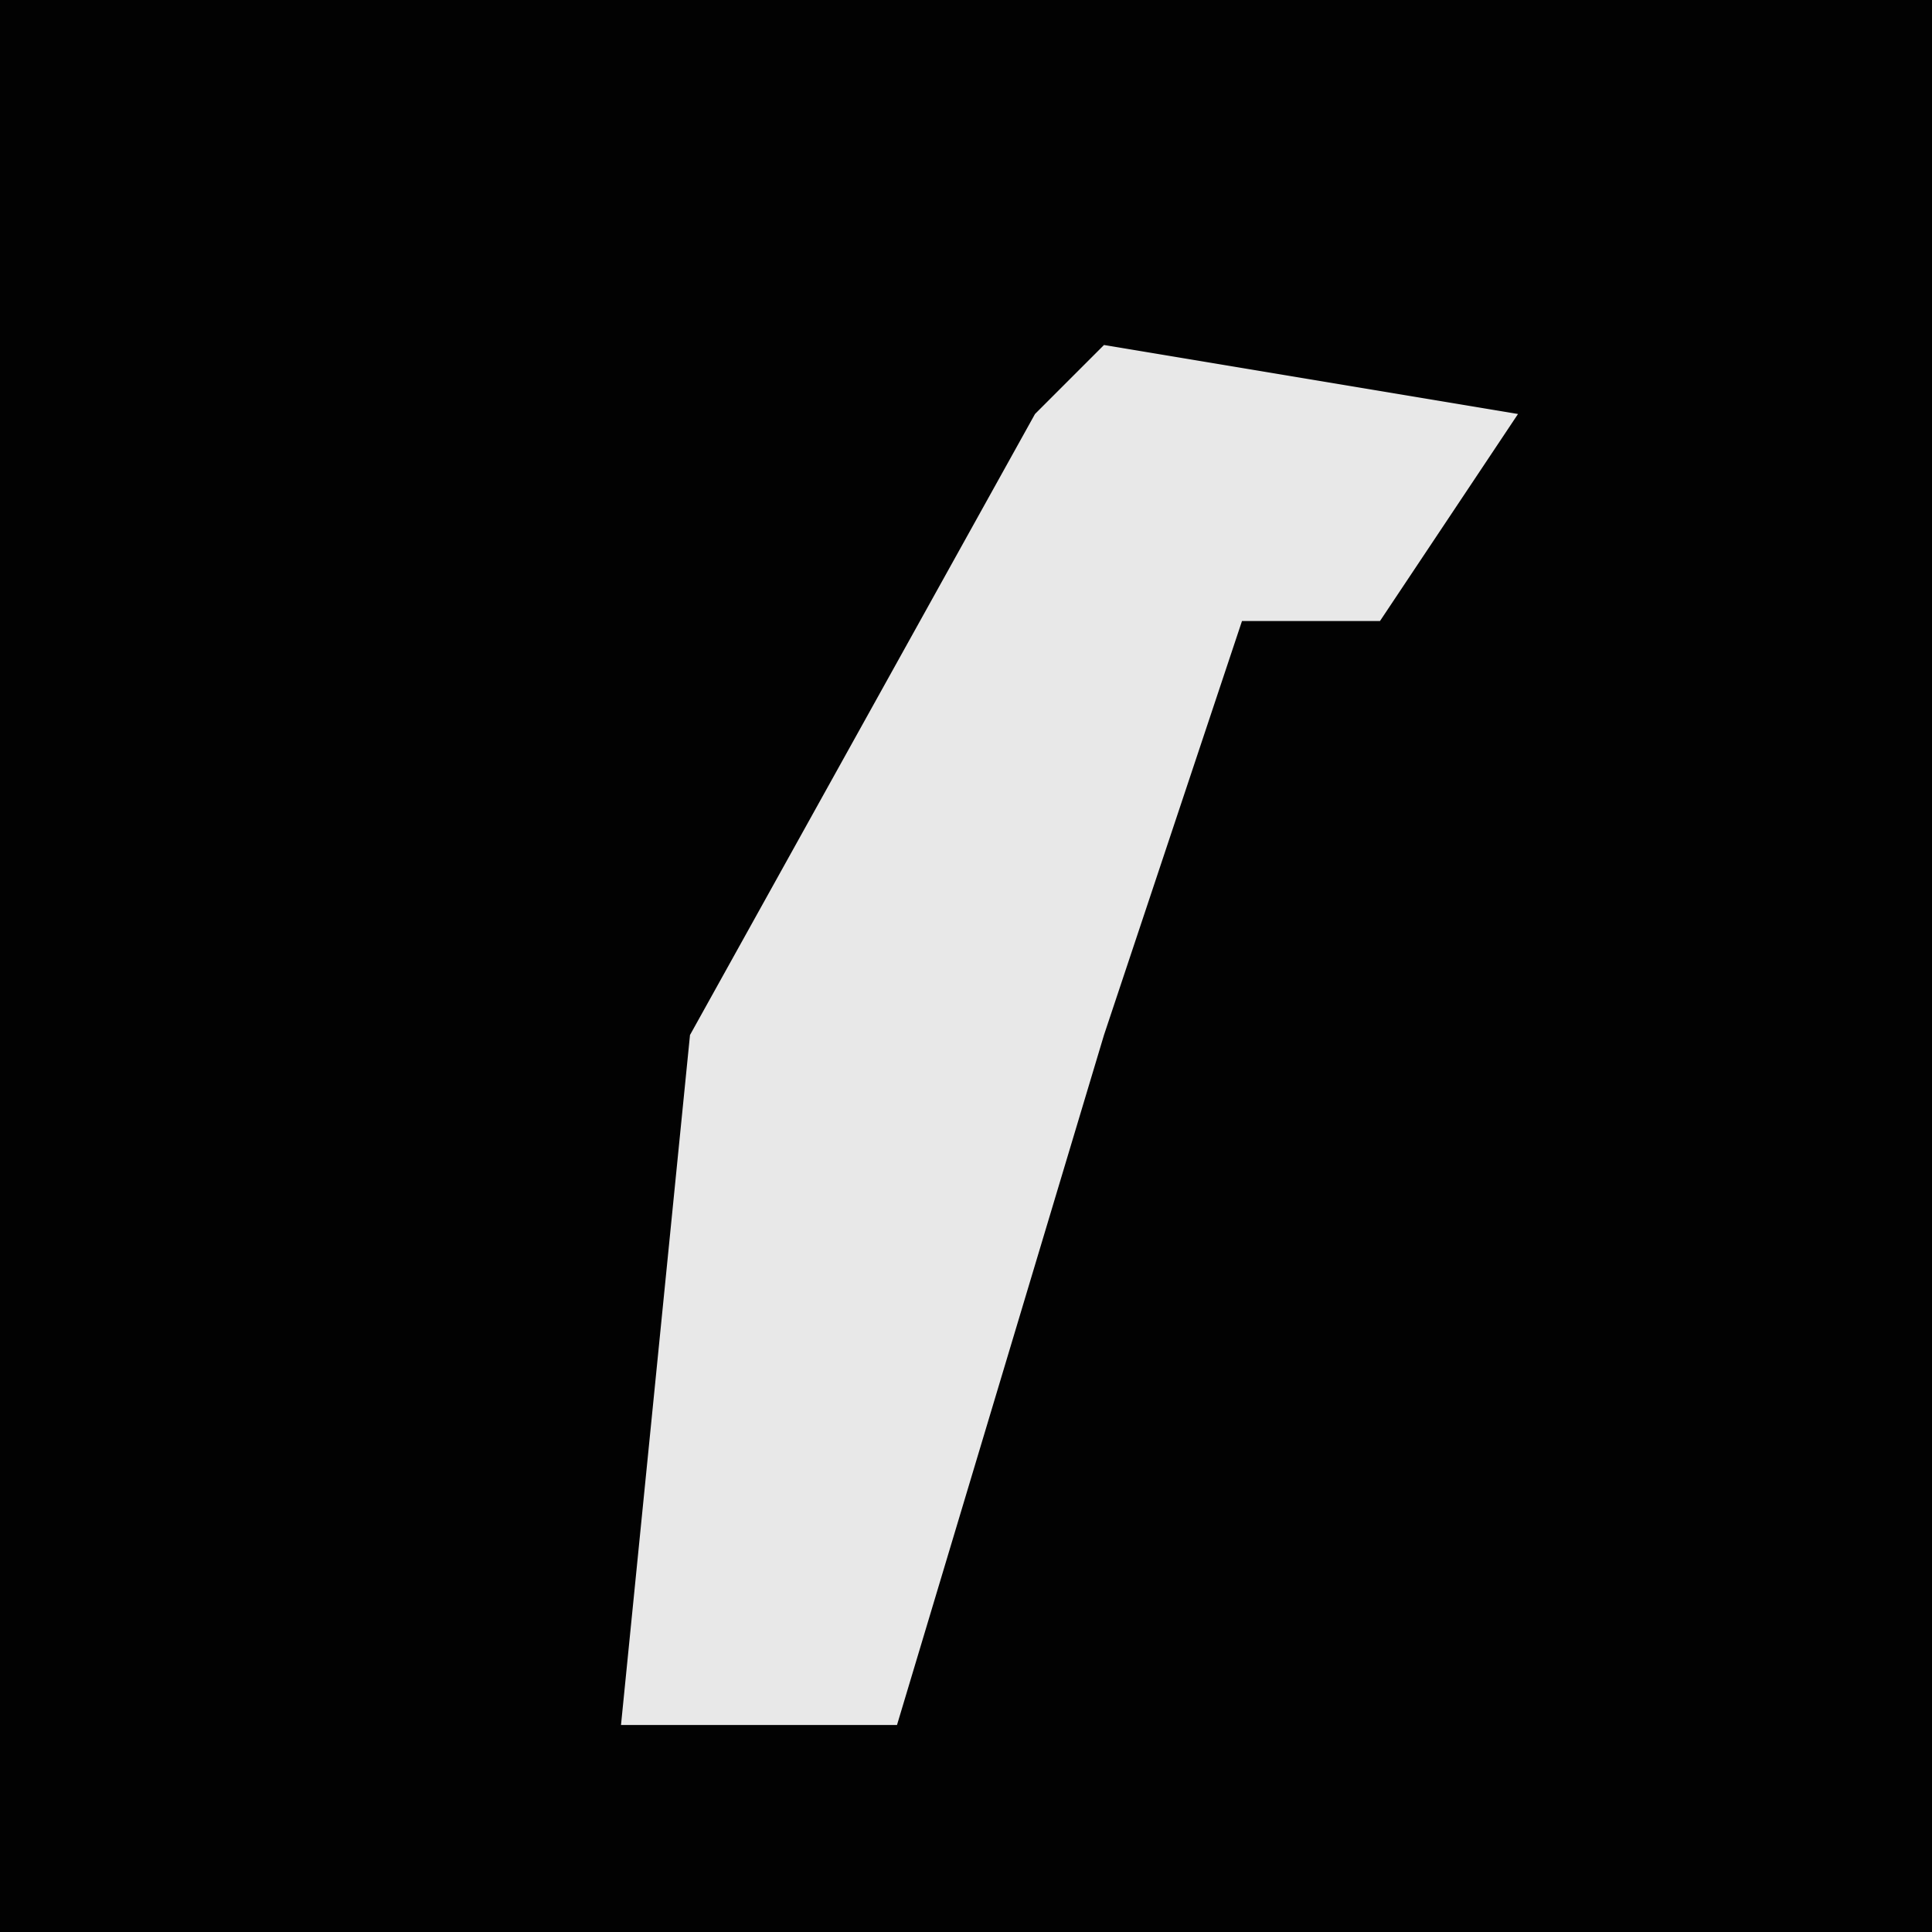 <?xml version="1.0" encoding="UTF-8"?>
<svg version="1.1" xmlns="http://www.w3.org/2000/svg" width="28" height="28">
<path d="M0,0 L28,0 L28,28 L0,28 Z " fill="#020202" transform="translate(0,0)"/>
<path d="M0,0 L6,1 L4,4 L2,4 L0,10 L-3,20 L-7,20 L-6,10 L-1,1 Z " fill="#E8E8E8" transform="translate(16,5)"/>
</svg>
